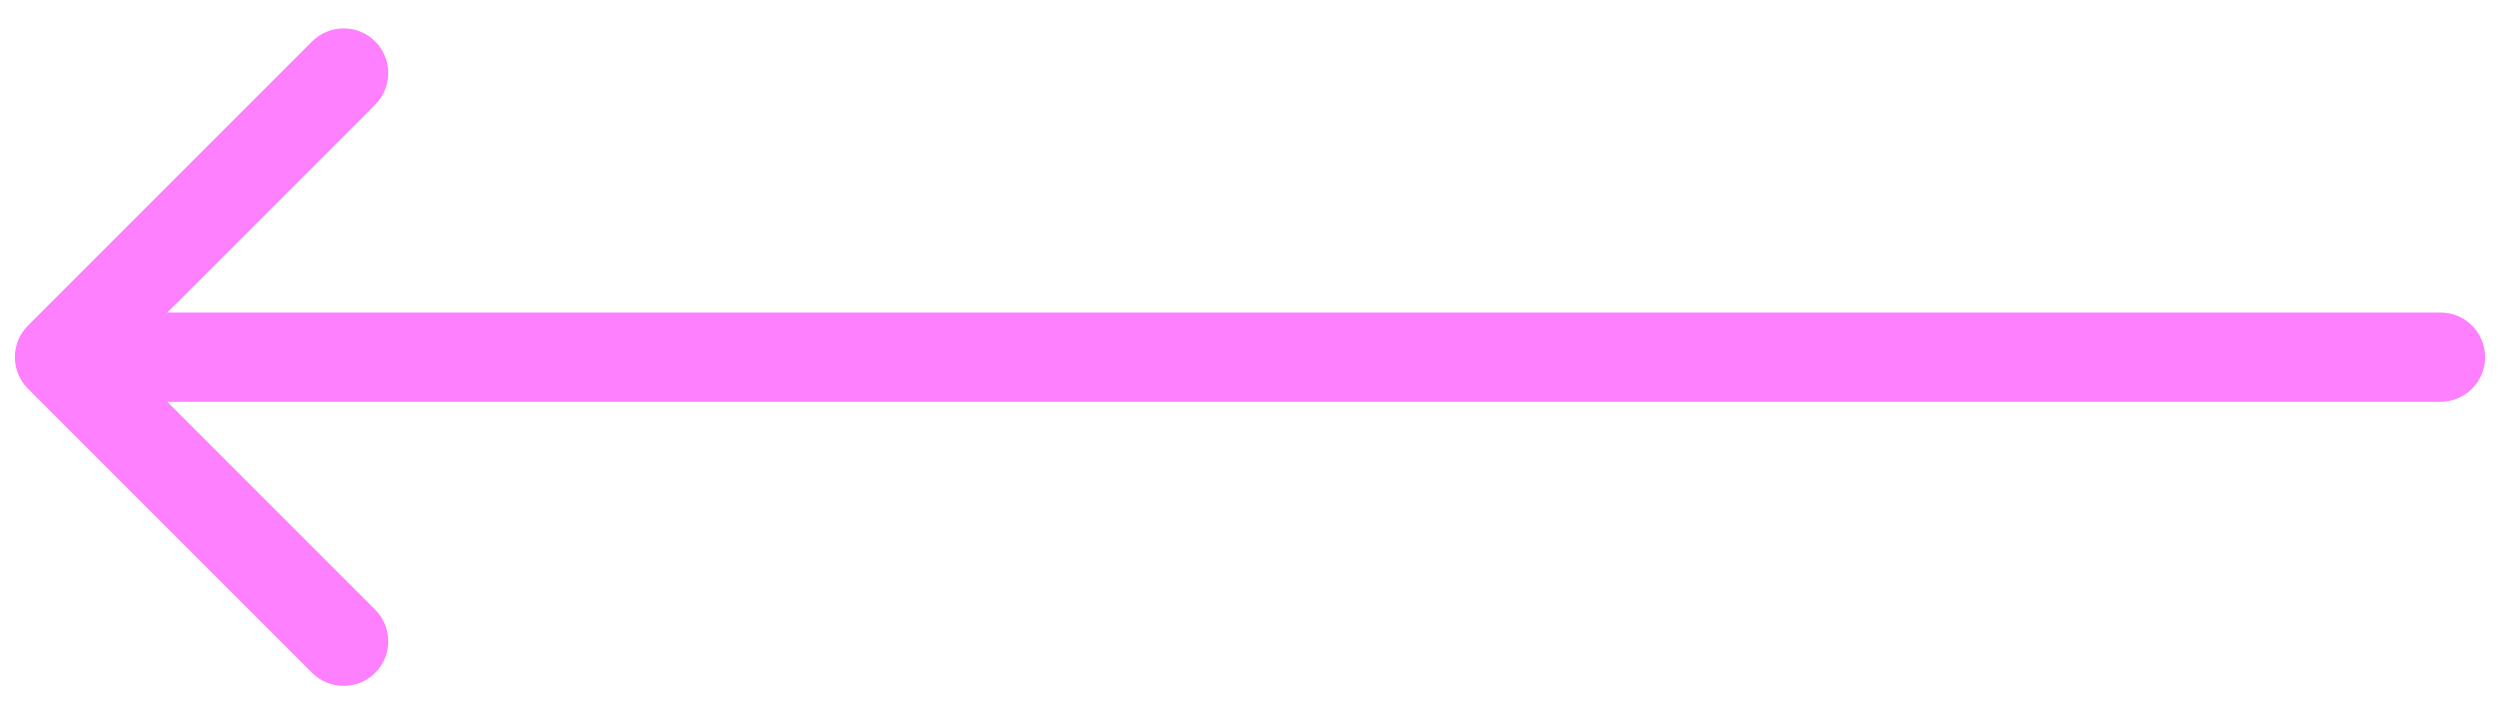 <svg width="84" height="24" viewBox="0 0 84 24" fill="none" xmlns="http://www.w3.org/2000/svg">
<path d="M82 13.5C82.828 13.5 83.5 12.828 83.5 12C83.5 11.172 82.828 10.5 82 10.5L82 13.5ZM0.939 10.939C0.354 11.525 0.354 12.475 0.939 13.061L10.485 22.607C11.071 23.192 12.021 23.192 12.607 22.607C13.192 22.021 13.192 21.071 12.607 20.485L4.121 12L12.607 3.515C13.192 2.929 13.192 1.979 12.607 1.393C12.021 0.808 11.071 0.808 10.485 1.393L0.939 10.939ZM82 10.5L2 10.5L2 13.5L82 13.5L82 10.5Z" fill="#FE80FE"/>
</svg>
